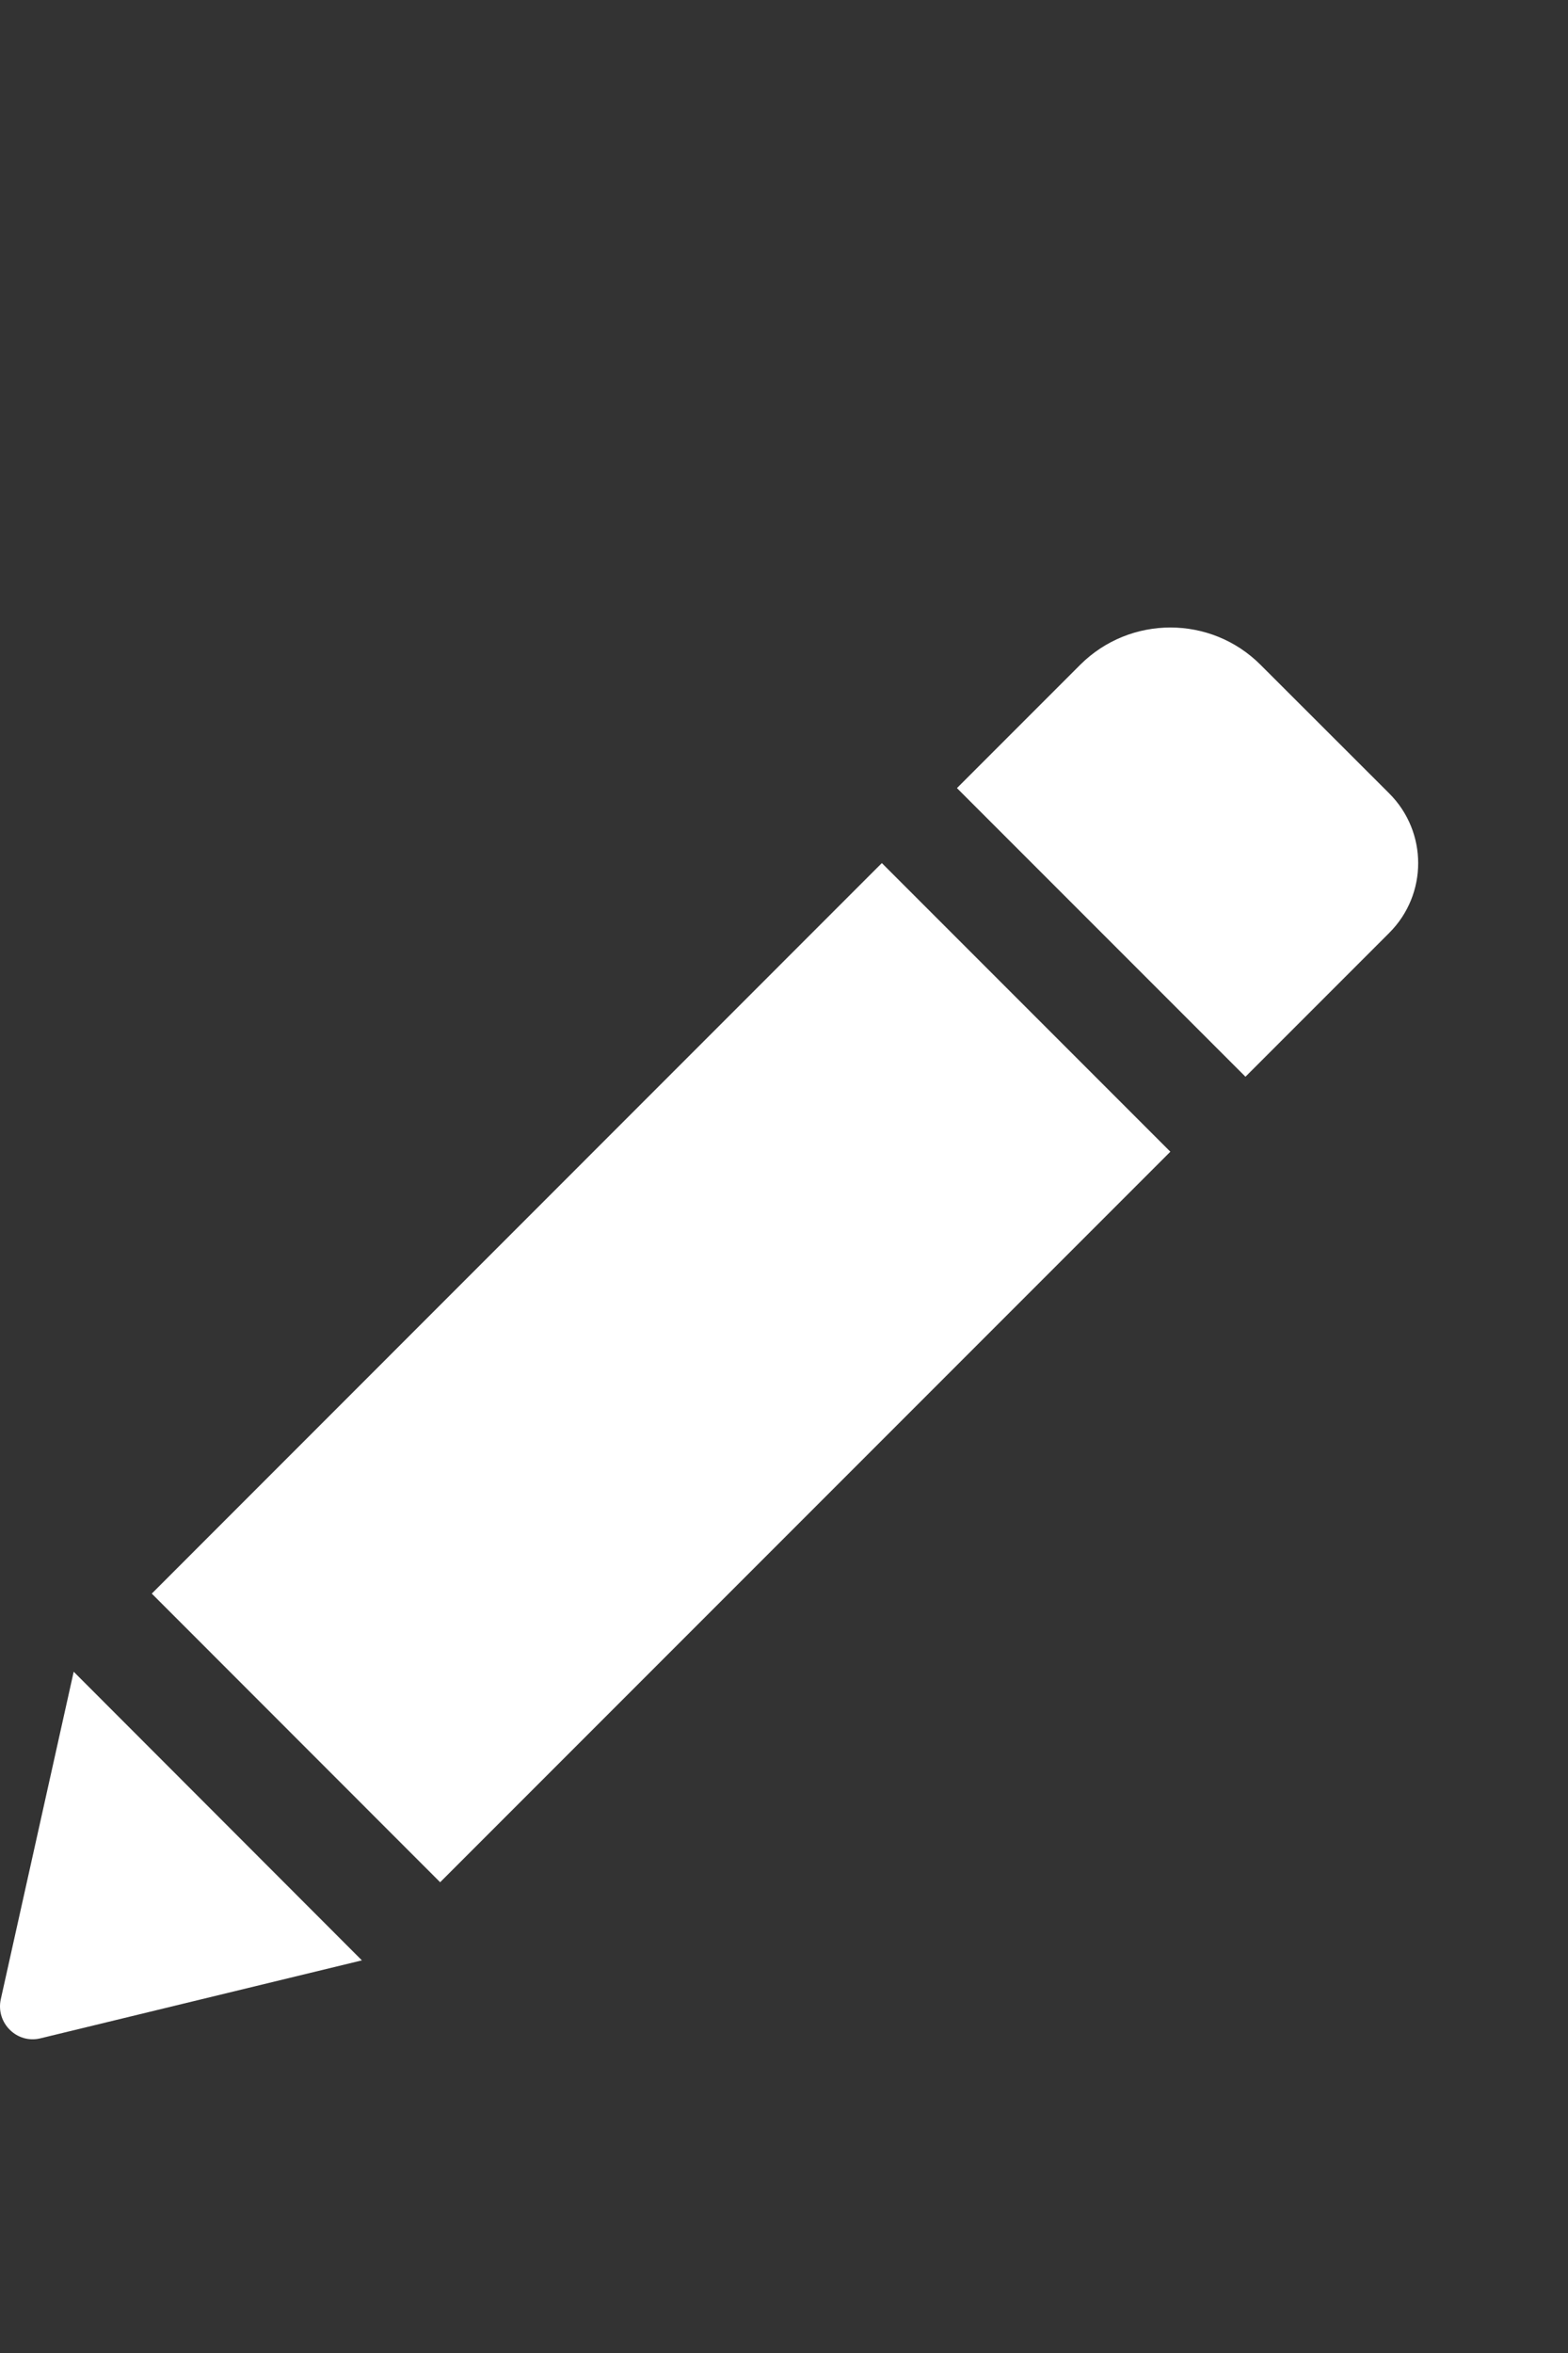 <svg width="10" height="15" viewBox="0 0 10 15" fill="none" xmlns="http://www.w3.org/2000/svg">
<rect x="0" y="0" width="10" height="15" fill="#333333" stroke="none"/>
<g clip-path="url(#clip0_62_12)">
<path d="M5.624 5.502L7.464 7.342L2.807 11.999L0.968 10.159L5.624 5.502ZM8.86 5.058L8.039 4.238C7.722 3.921 7.207 3.921 6.889 4.238L6.103 5.024L7.943 6.864L8.86 5.947C9.106 5.701 9.106 5.304 8.86 5.058ZM0.005 12.745C-0.028 12.896 0.108 13.031 0.258 12.994L2.308 12.497L0.47 10.657L0.005 12.745Z" fill="white"/>
</g>
<defs>
<clipPath id="clip0_62_12">
<rect width="9.4" height="15" fill="white"/>
</clipPath>
</defs>
</svg>
